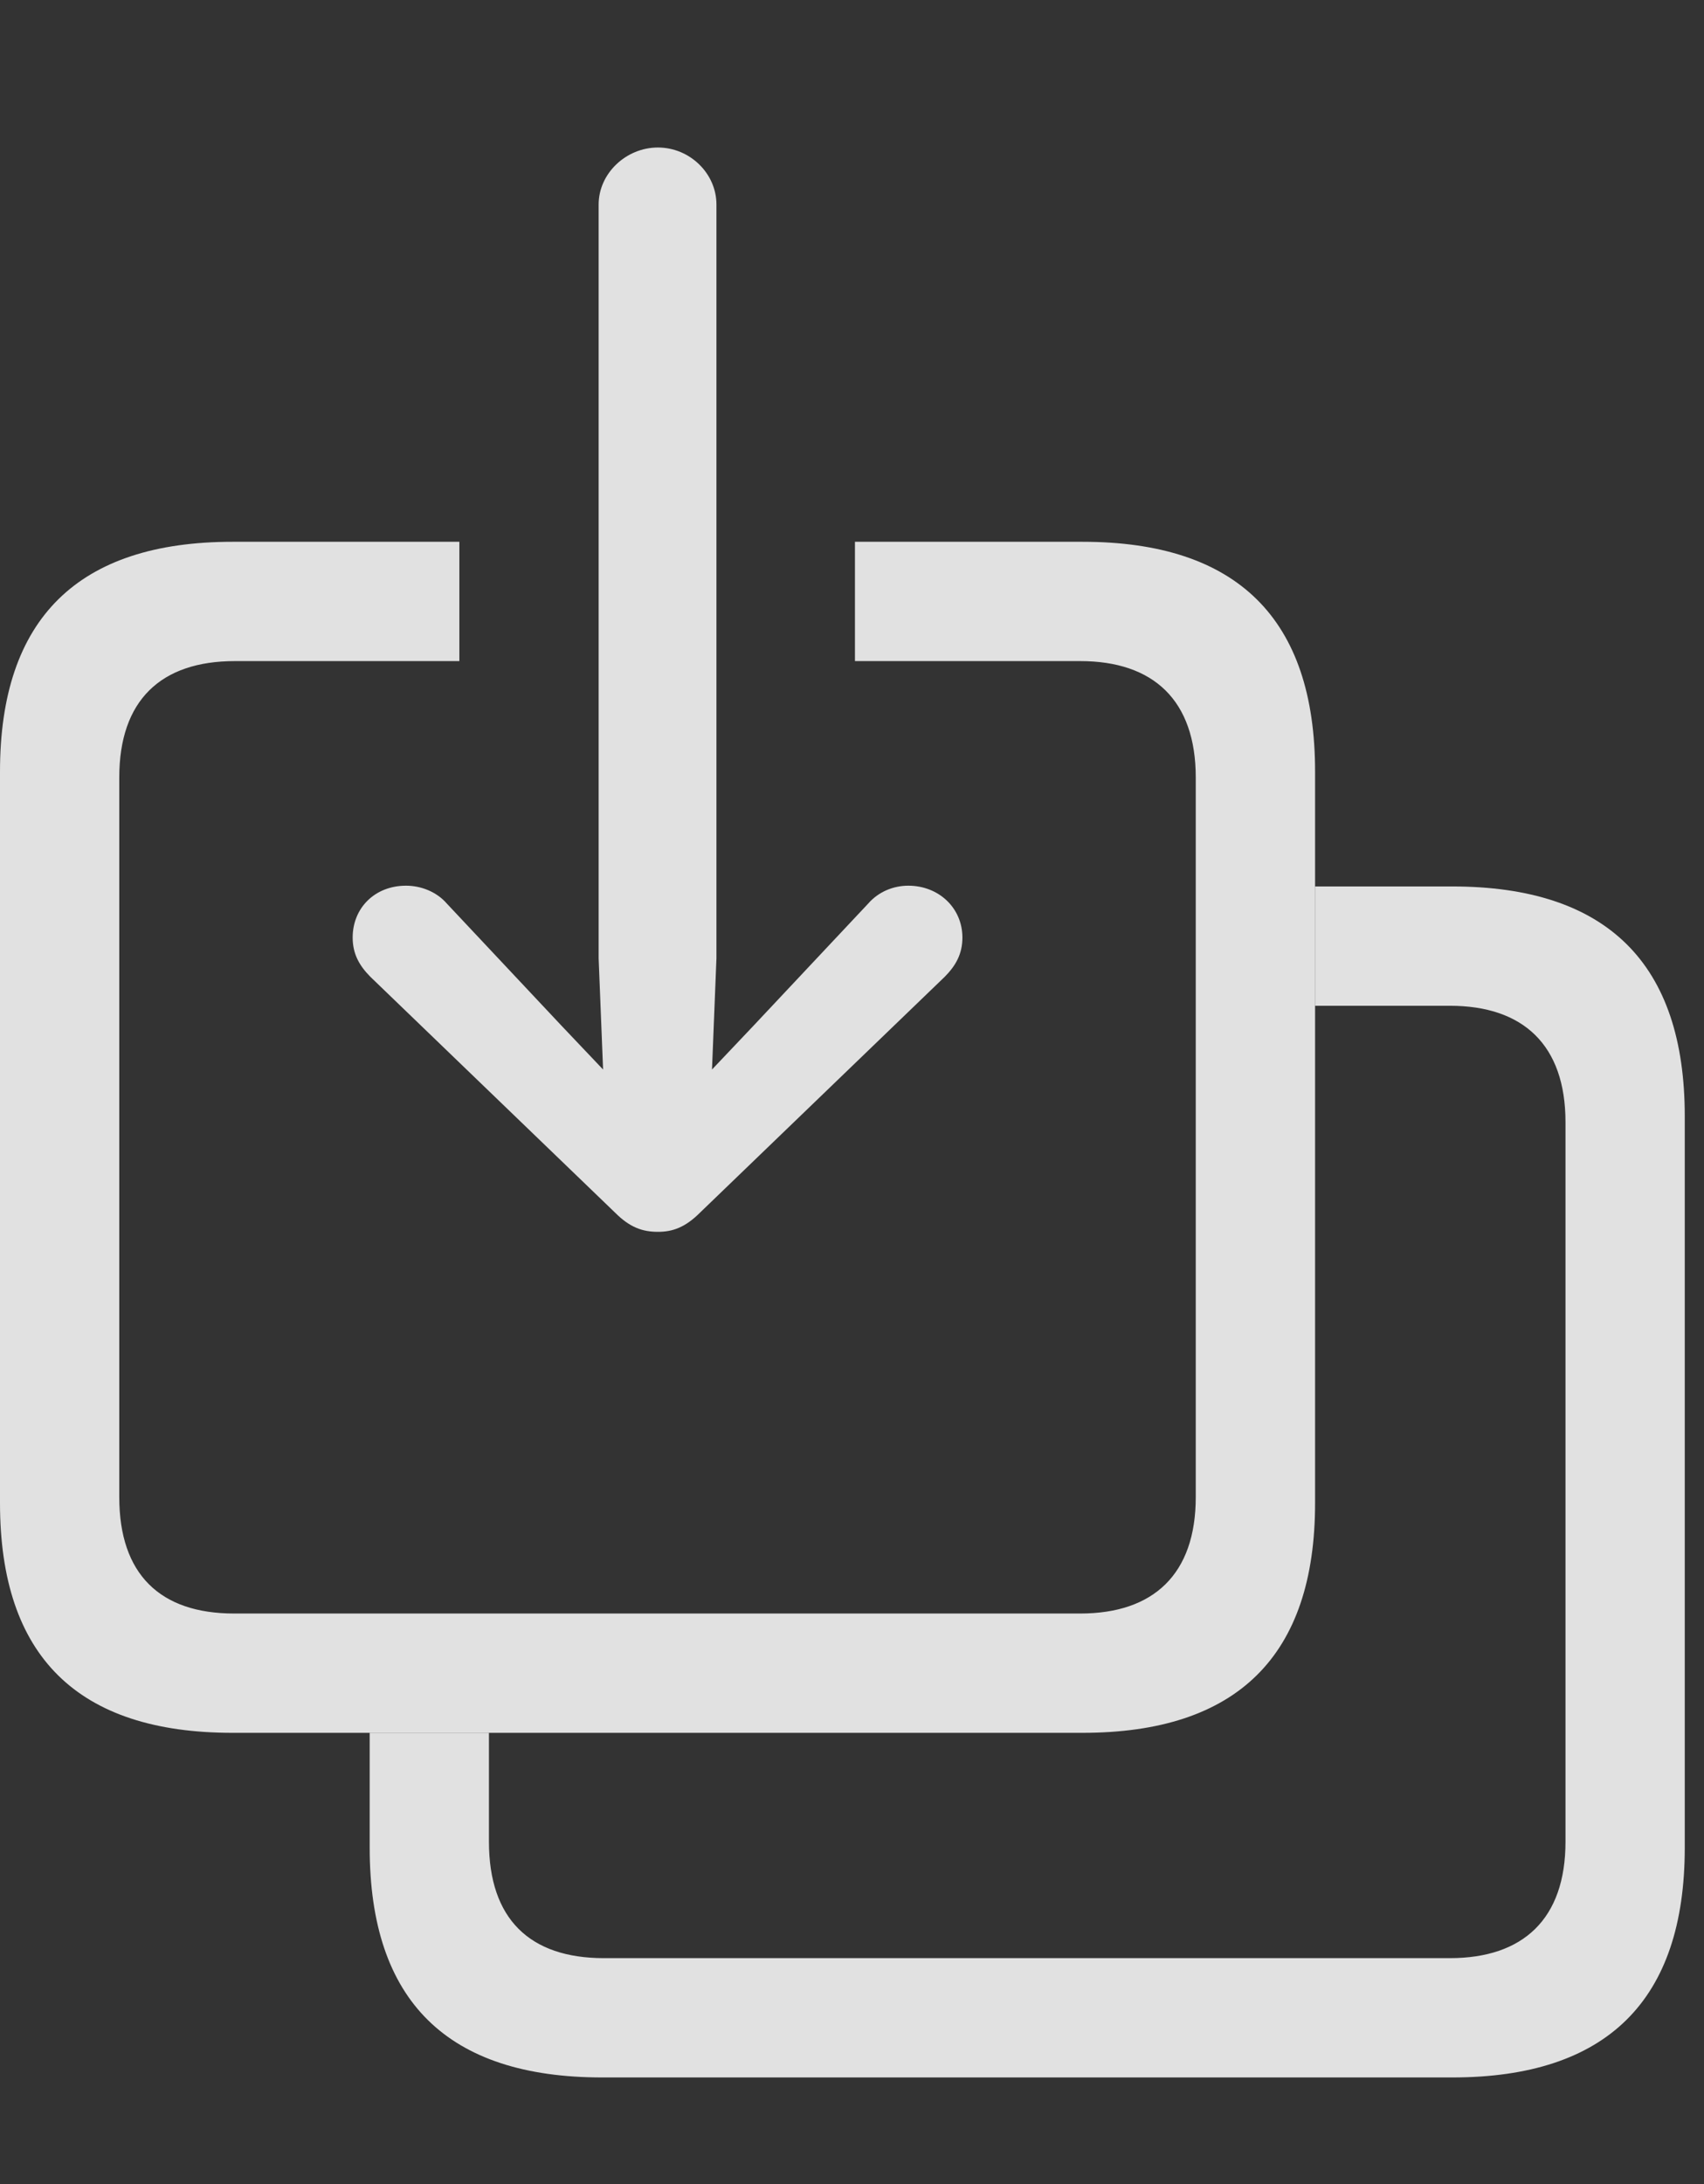 <?xml version="1.0" encoding="UTF-8"?>
<!--Generator: Apple Native CoreSVG 326-->
<!DOCTYPE svg
PUBLIC "-//W3C//DTD SVG 1.1//EN"
       "http://www.w3.org/Graphics/SVG/1.1/DTD/svg11.dtd">
<svg version="1.1" xmlns="http://www.w3.org/2000/svg" xmlns:xlink="http://www.w3.org/1999/xlink" viewBox="0 0 31.445 40.291">
 <rect x="0" y="0" width="31.445" height="40.291" fill="#333333" stroke="none"/>
 <g>
  <rect height="40.291" opacity="0" width="31.445" x="0" y="0"/>
  <path d="M31.09 20.59L31.09 34.084C31.09 36.9 29.654 38.322 26.797 38.322L11.115 38.322C8.258 38.322 6.822 36.914 6.822 34.084L6.822 31.965L9.023 31.965L9.023 33.975C9.023 35.397 9.775 36.121 11.143 36.121L26.756 36.121C28.109 36.121 28.889 35.397 28.889 33.975L28.889 20.699C28.889 19.277 28.109 18.553 26.756 18.553L24.268 18.553L24.268 16.352L26.797 16.352C29.654 16.352 31.09 17.773 31.09 20.59Z" fill="white" fill-opacity="0.85"/>
  <path d="M24.268 14.232L24.268 27.727C24.268 30.543 22.832 31.965 19.975 31.965L4.293 31.965C1.436 31.965 0 30.557 0 27.727L0 14.232C0 11.402 1.449 9.994 4.293 9.994L8.477 9.994L8.477 12.195L4.334 12.195C2.967 12.195 2.201 12.92 2.201 14.342L2.201 27.617C2.201 29.039 2.953 29.764 4.32 29.764L19.934 29.764C21.287 29.764 22.066 29.039 22.066 27.617L22.066 14.342C22.066 12.92 21.287 12.195 19.934 12.195L15.777 12.195L15.777 9.994L19.975 9.994C22.832 9.994 24.268 11.416 24.268 14.232Z" fill="white" fill-opacity="0.85"/>
  <path d="M12.141 2.721C11.553 2.721 11.047 3.199 11.047 3.773L11.047 17.678L11.129 19.729L10.363 18.922L8.244 16.666C8.053 16.447 7.766 16.338 7.492 16.338C6.918 16.338 6.508 16.748 6.508 17.295C6.508 17.596 6.631 17.814 6.836 18.02L11.348 22.367C11.621 22.641 11.854 22.723 12.141 22.723C12.414 22.723 12.646 22.641 12.92 22.367L17.432 18.02C17.637 17.814 17.76 17.596 17.76 17.295C17.76 16.748 17.322 16.338 16.762 16.338C16.488 16.338 16.215 16.447 16.023 16.666L13.904 18.922L13.139 19.729L13.221 17.678L13.221 3.773C13.221 3.199 12.729 2.721 12.141 2.721Z" fill="white" fill-opacity="0.85"/>
 </g>
</svg>
